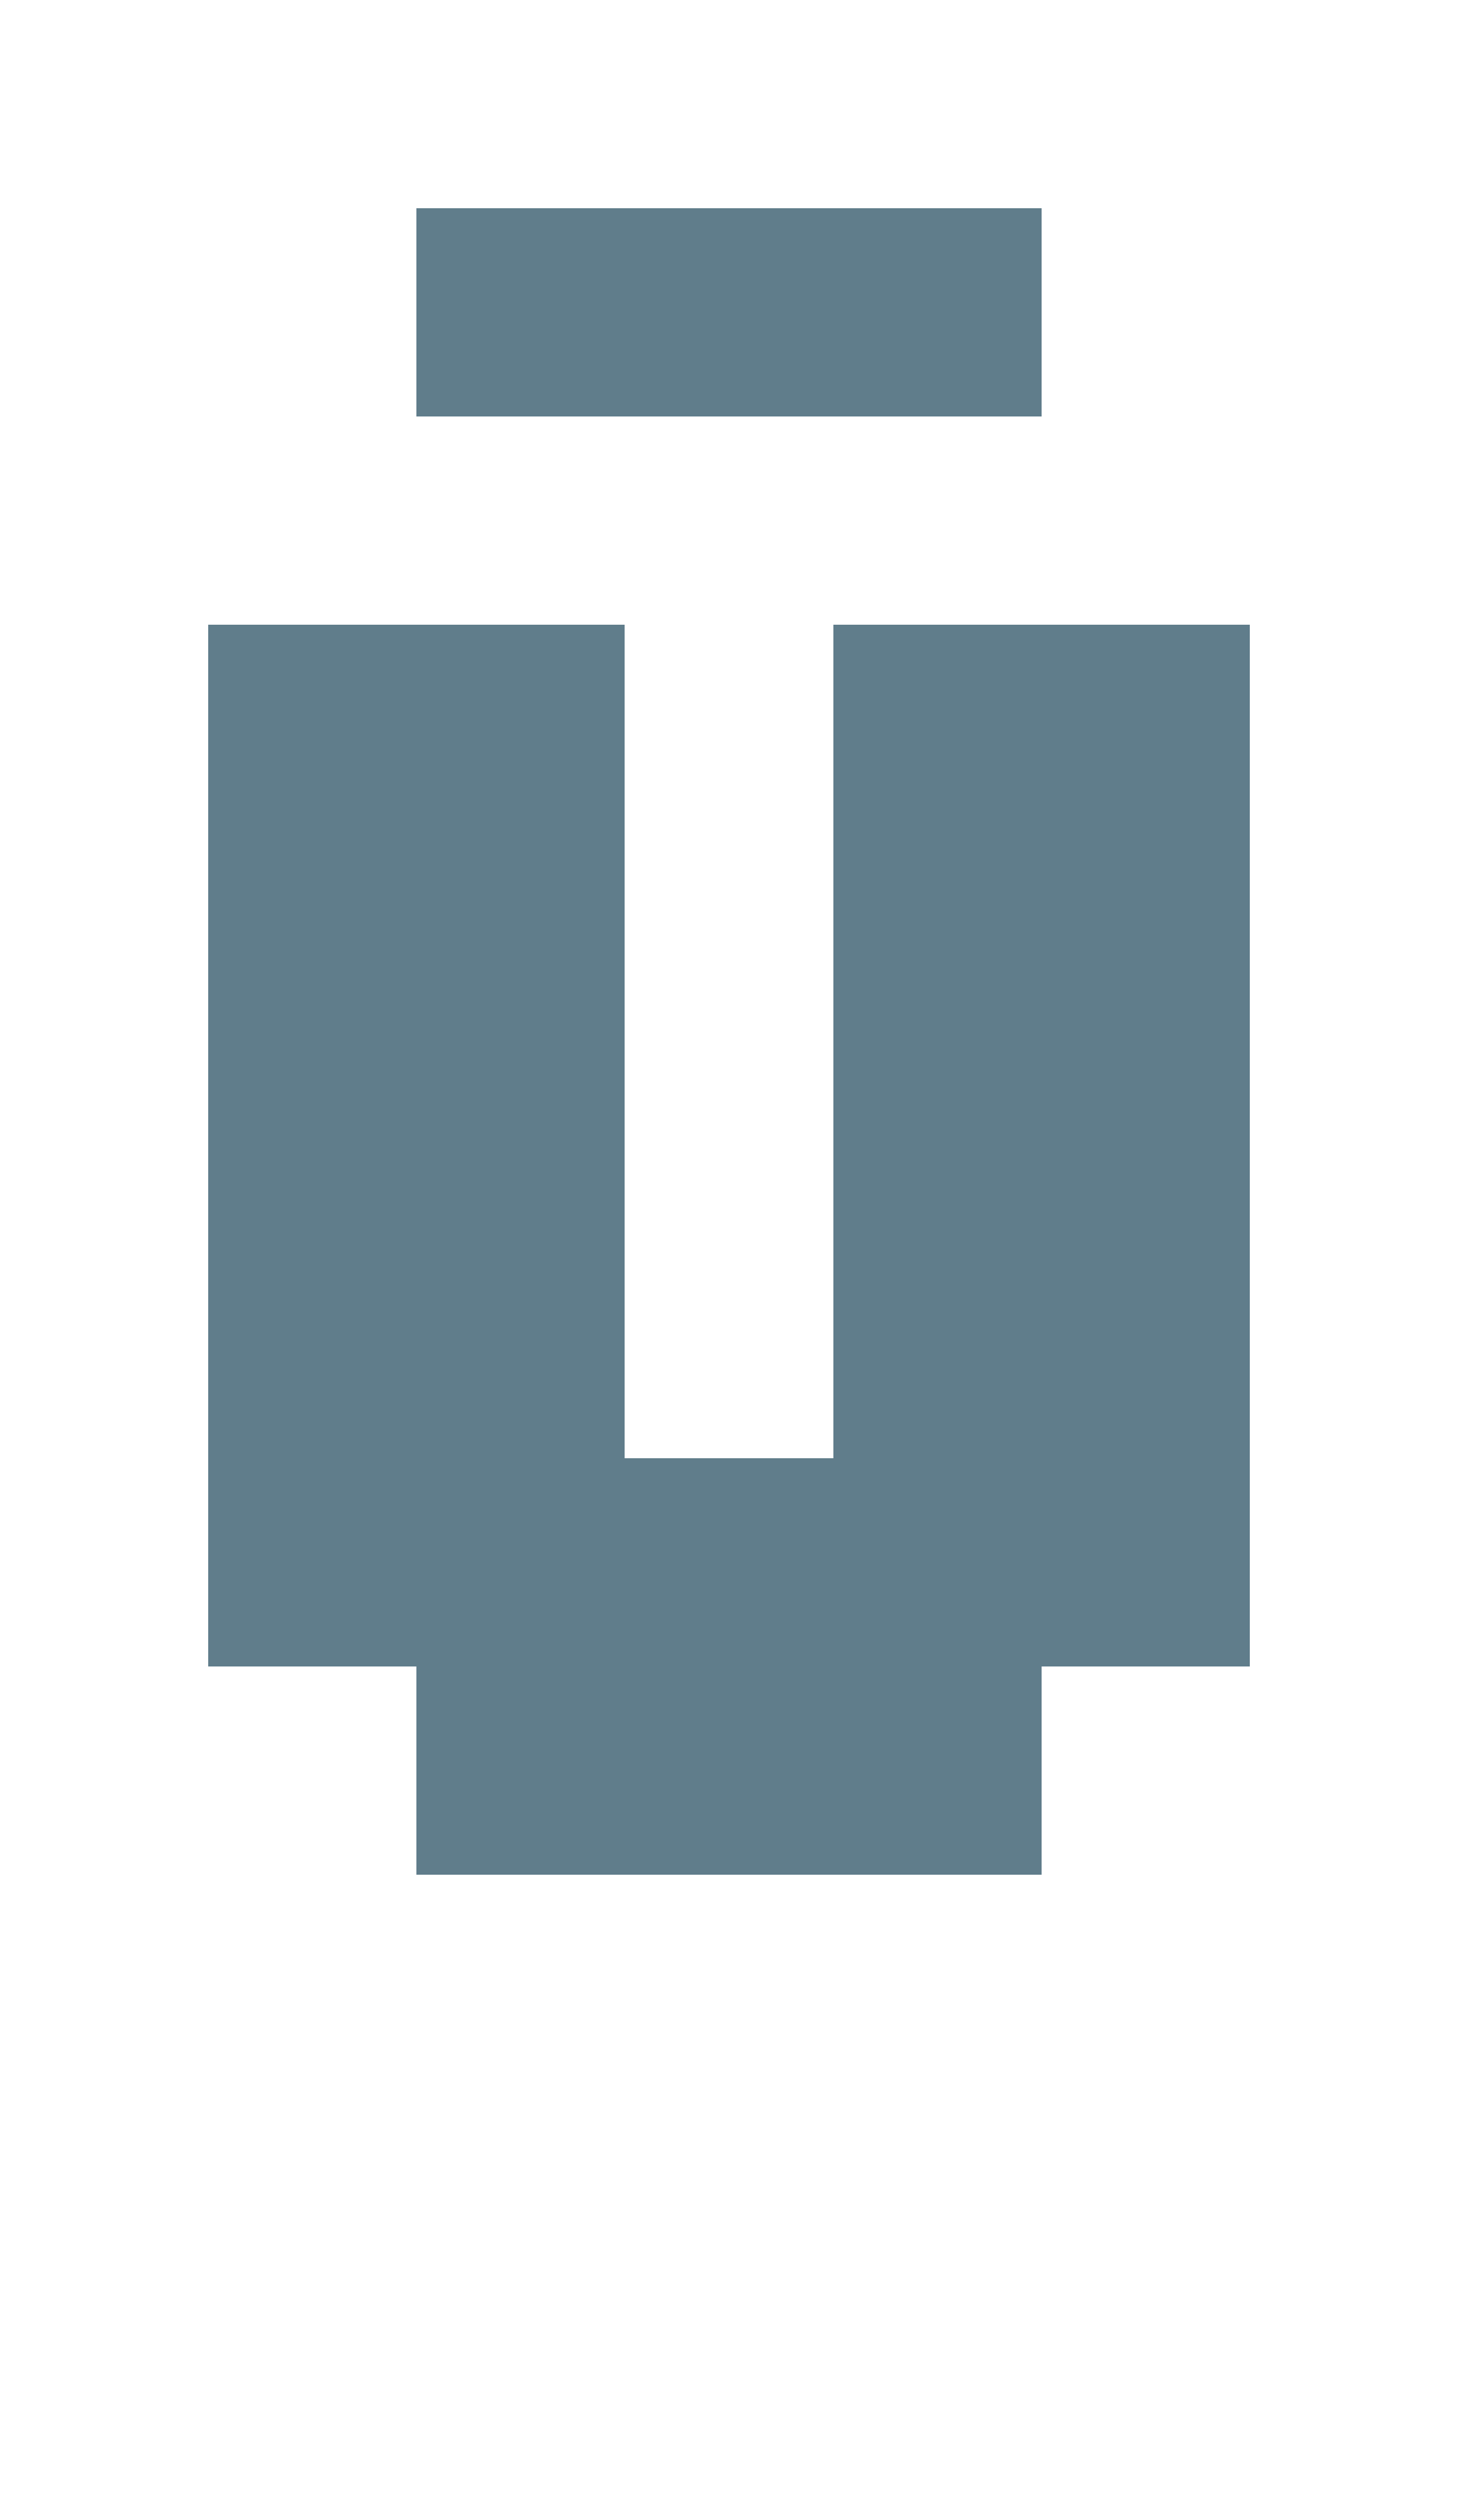 <svg version="1.1" xmlns="http://www.w3.org/2000/svg" xmlns:xlink="http://www.w3.org/1999/xlink" shape-rendering="crispEdges" width="7" height="12" viewBox="0 0 7 12"><g><path fill="rgba(96,125,139,1.00)" d="M2,1h3v1h-3ZM1,3h2v4h-2ZM4,3h2v4h-2ZM1,7h5v1h-5ZM2,8h3v1h-3Z"></path></g></svg>